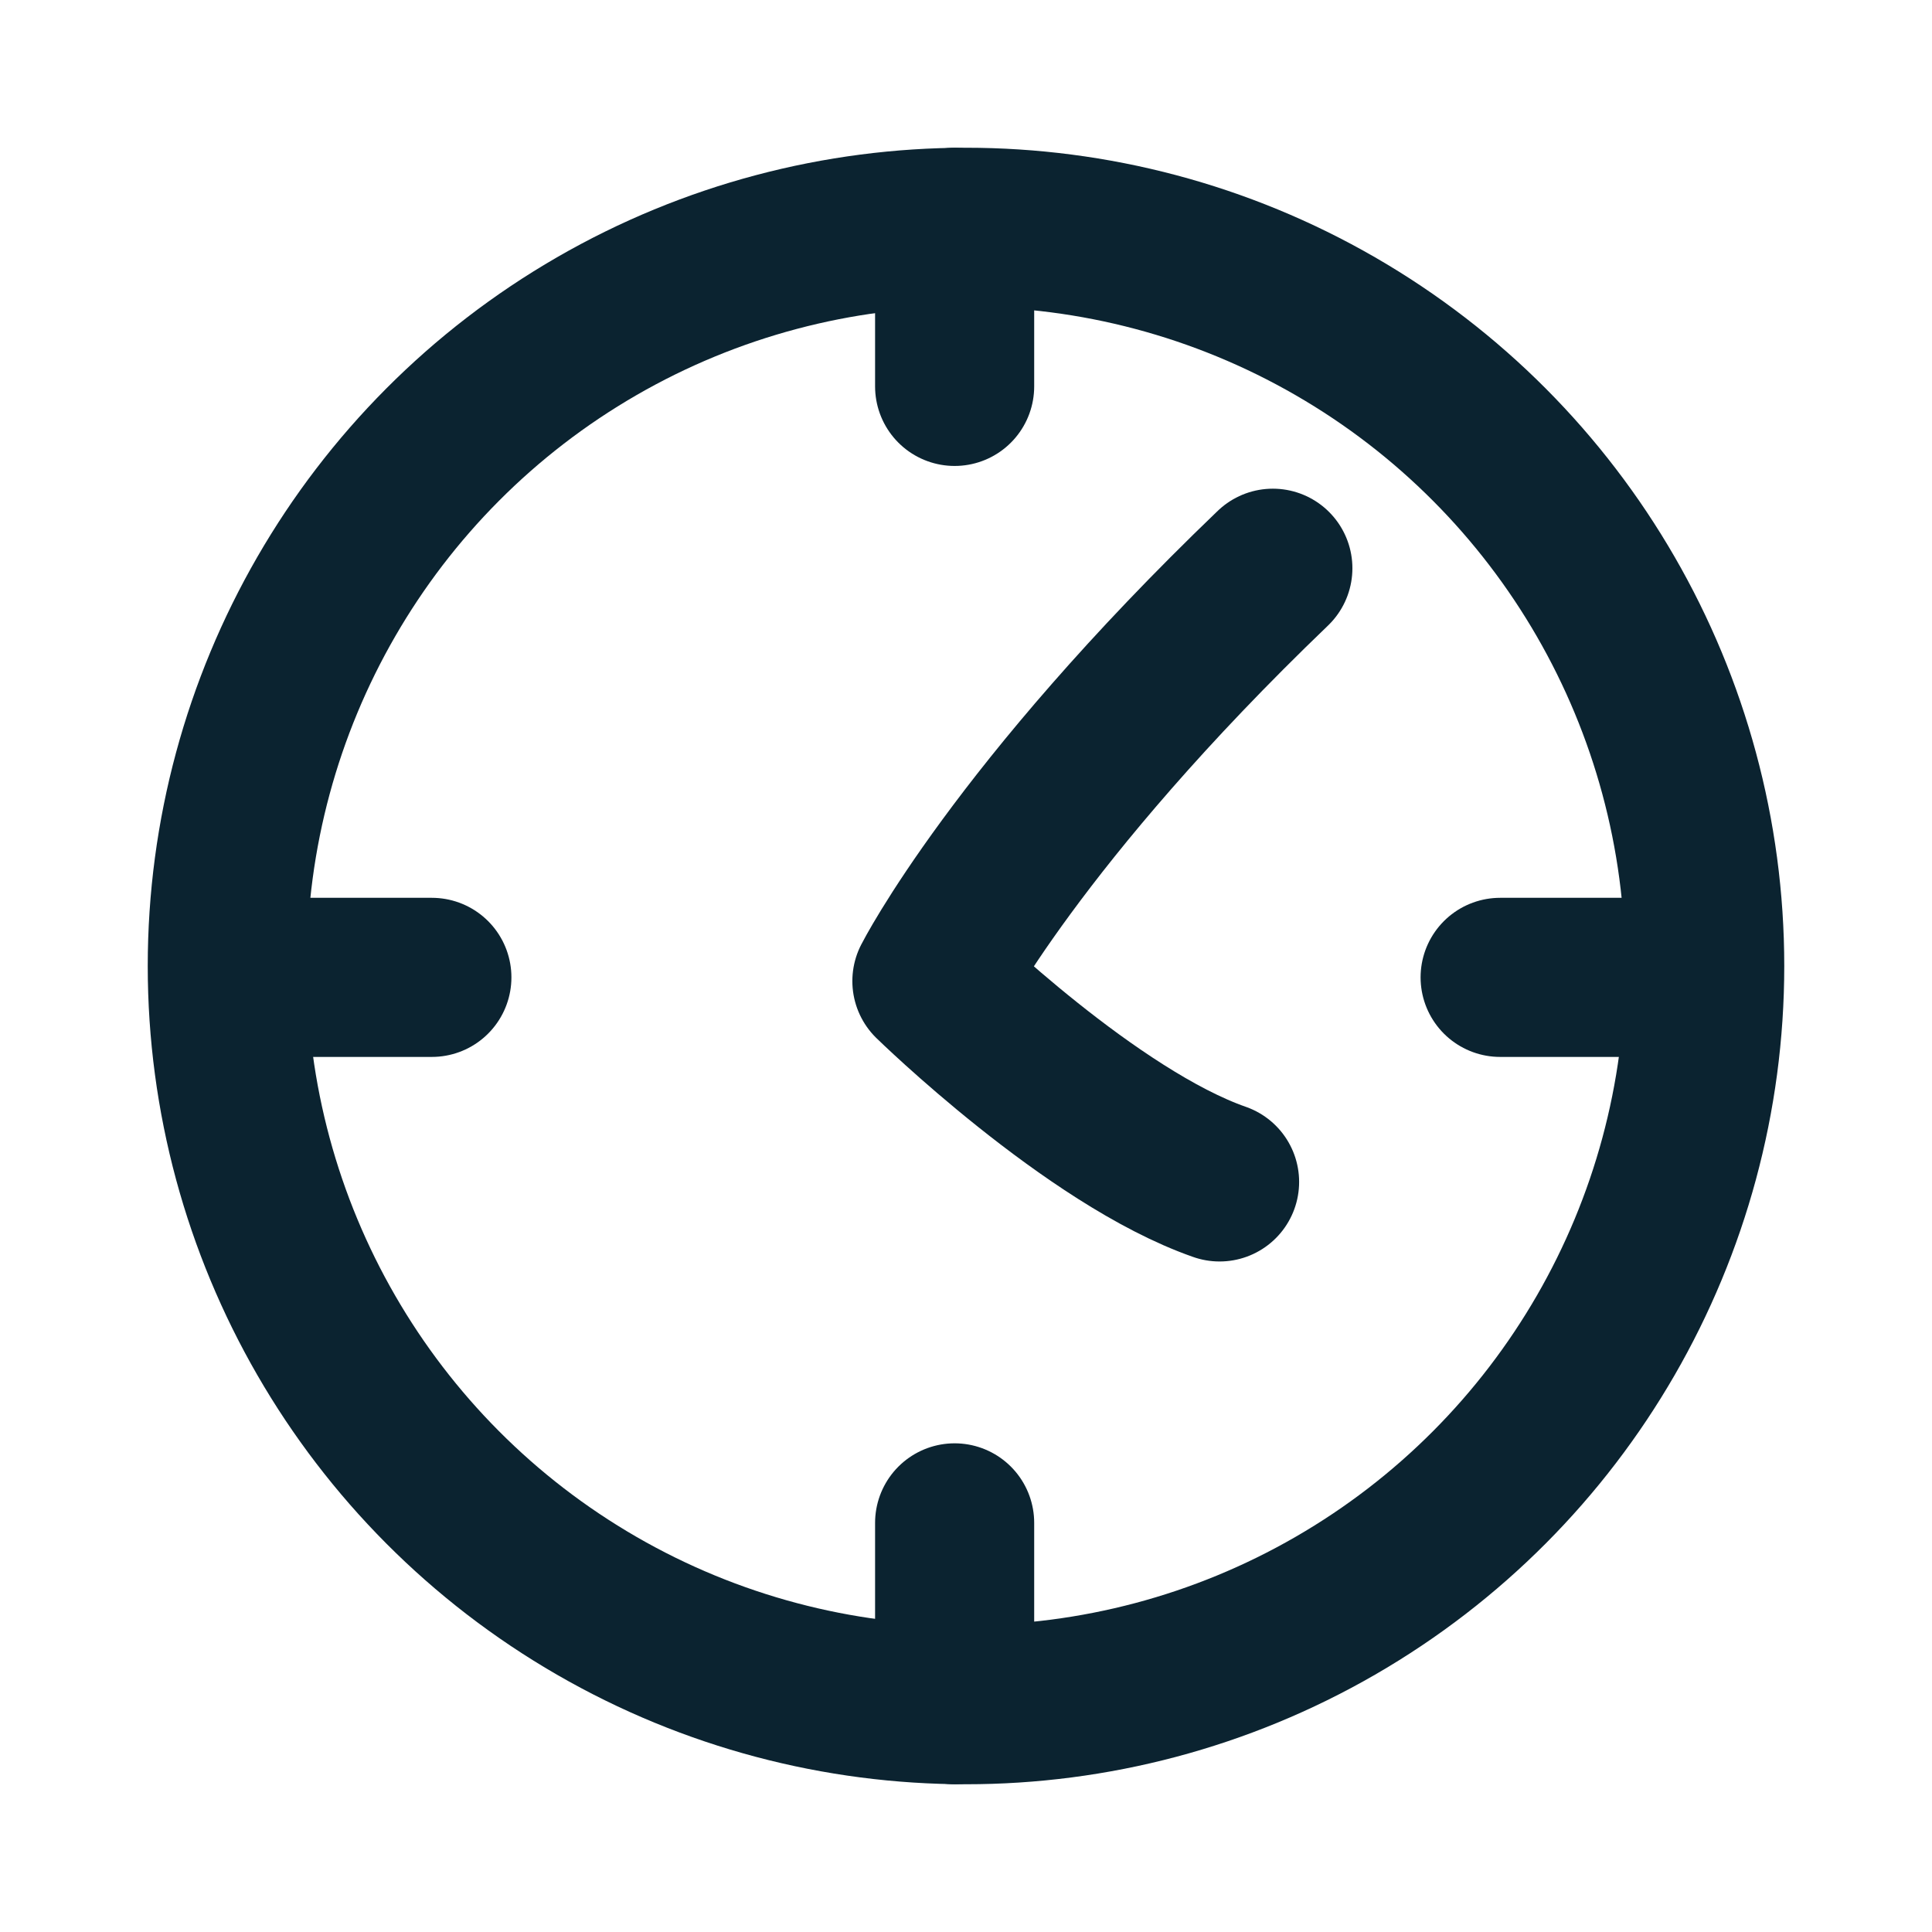 <svg width="85" height="85" viewBox="0 0 85 85" fill="none" xmlns="http://www.w3.org/2000/svg">
<circle cx="42.5" cy="42.5" r="32.5" stroke="#0B2330" stroke-width="7"/>
<path d="M56 25C44.75 35.8 41 43.164 41 43.164C41 43.164 48.031 50.036 53.656 52" stroke="#0B2330" stroke-width="7" stroke-linecap="round" stroke-linejoin="round"/>
<path d="M42 10V17" stroke="#0B2330" stroke-width="7" stroke-linecap="round" stroke-linejoin="round"/>
<path d="M42 67V75" stroke="#0B2330" stroke-width="7" stroke-linecap="round" stroke-linejoin="round"/>
<path d="M19 43L12 43" stroke="#0B2330" stroke-width="7" stroke-linecap="round" stroke-linejoin="round"/>
<path d="M74 43L66 43" stroke="#0B2330" stroke-width="7" stroke-linecap="round" stroke-linejoin="round"/>
</svg>

